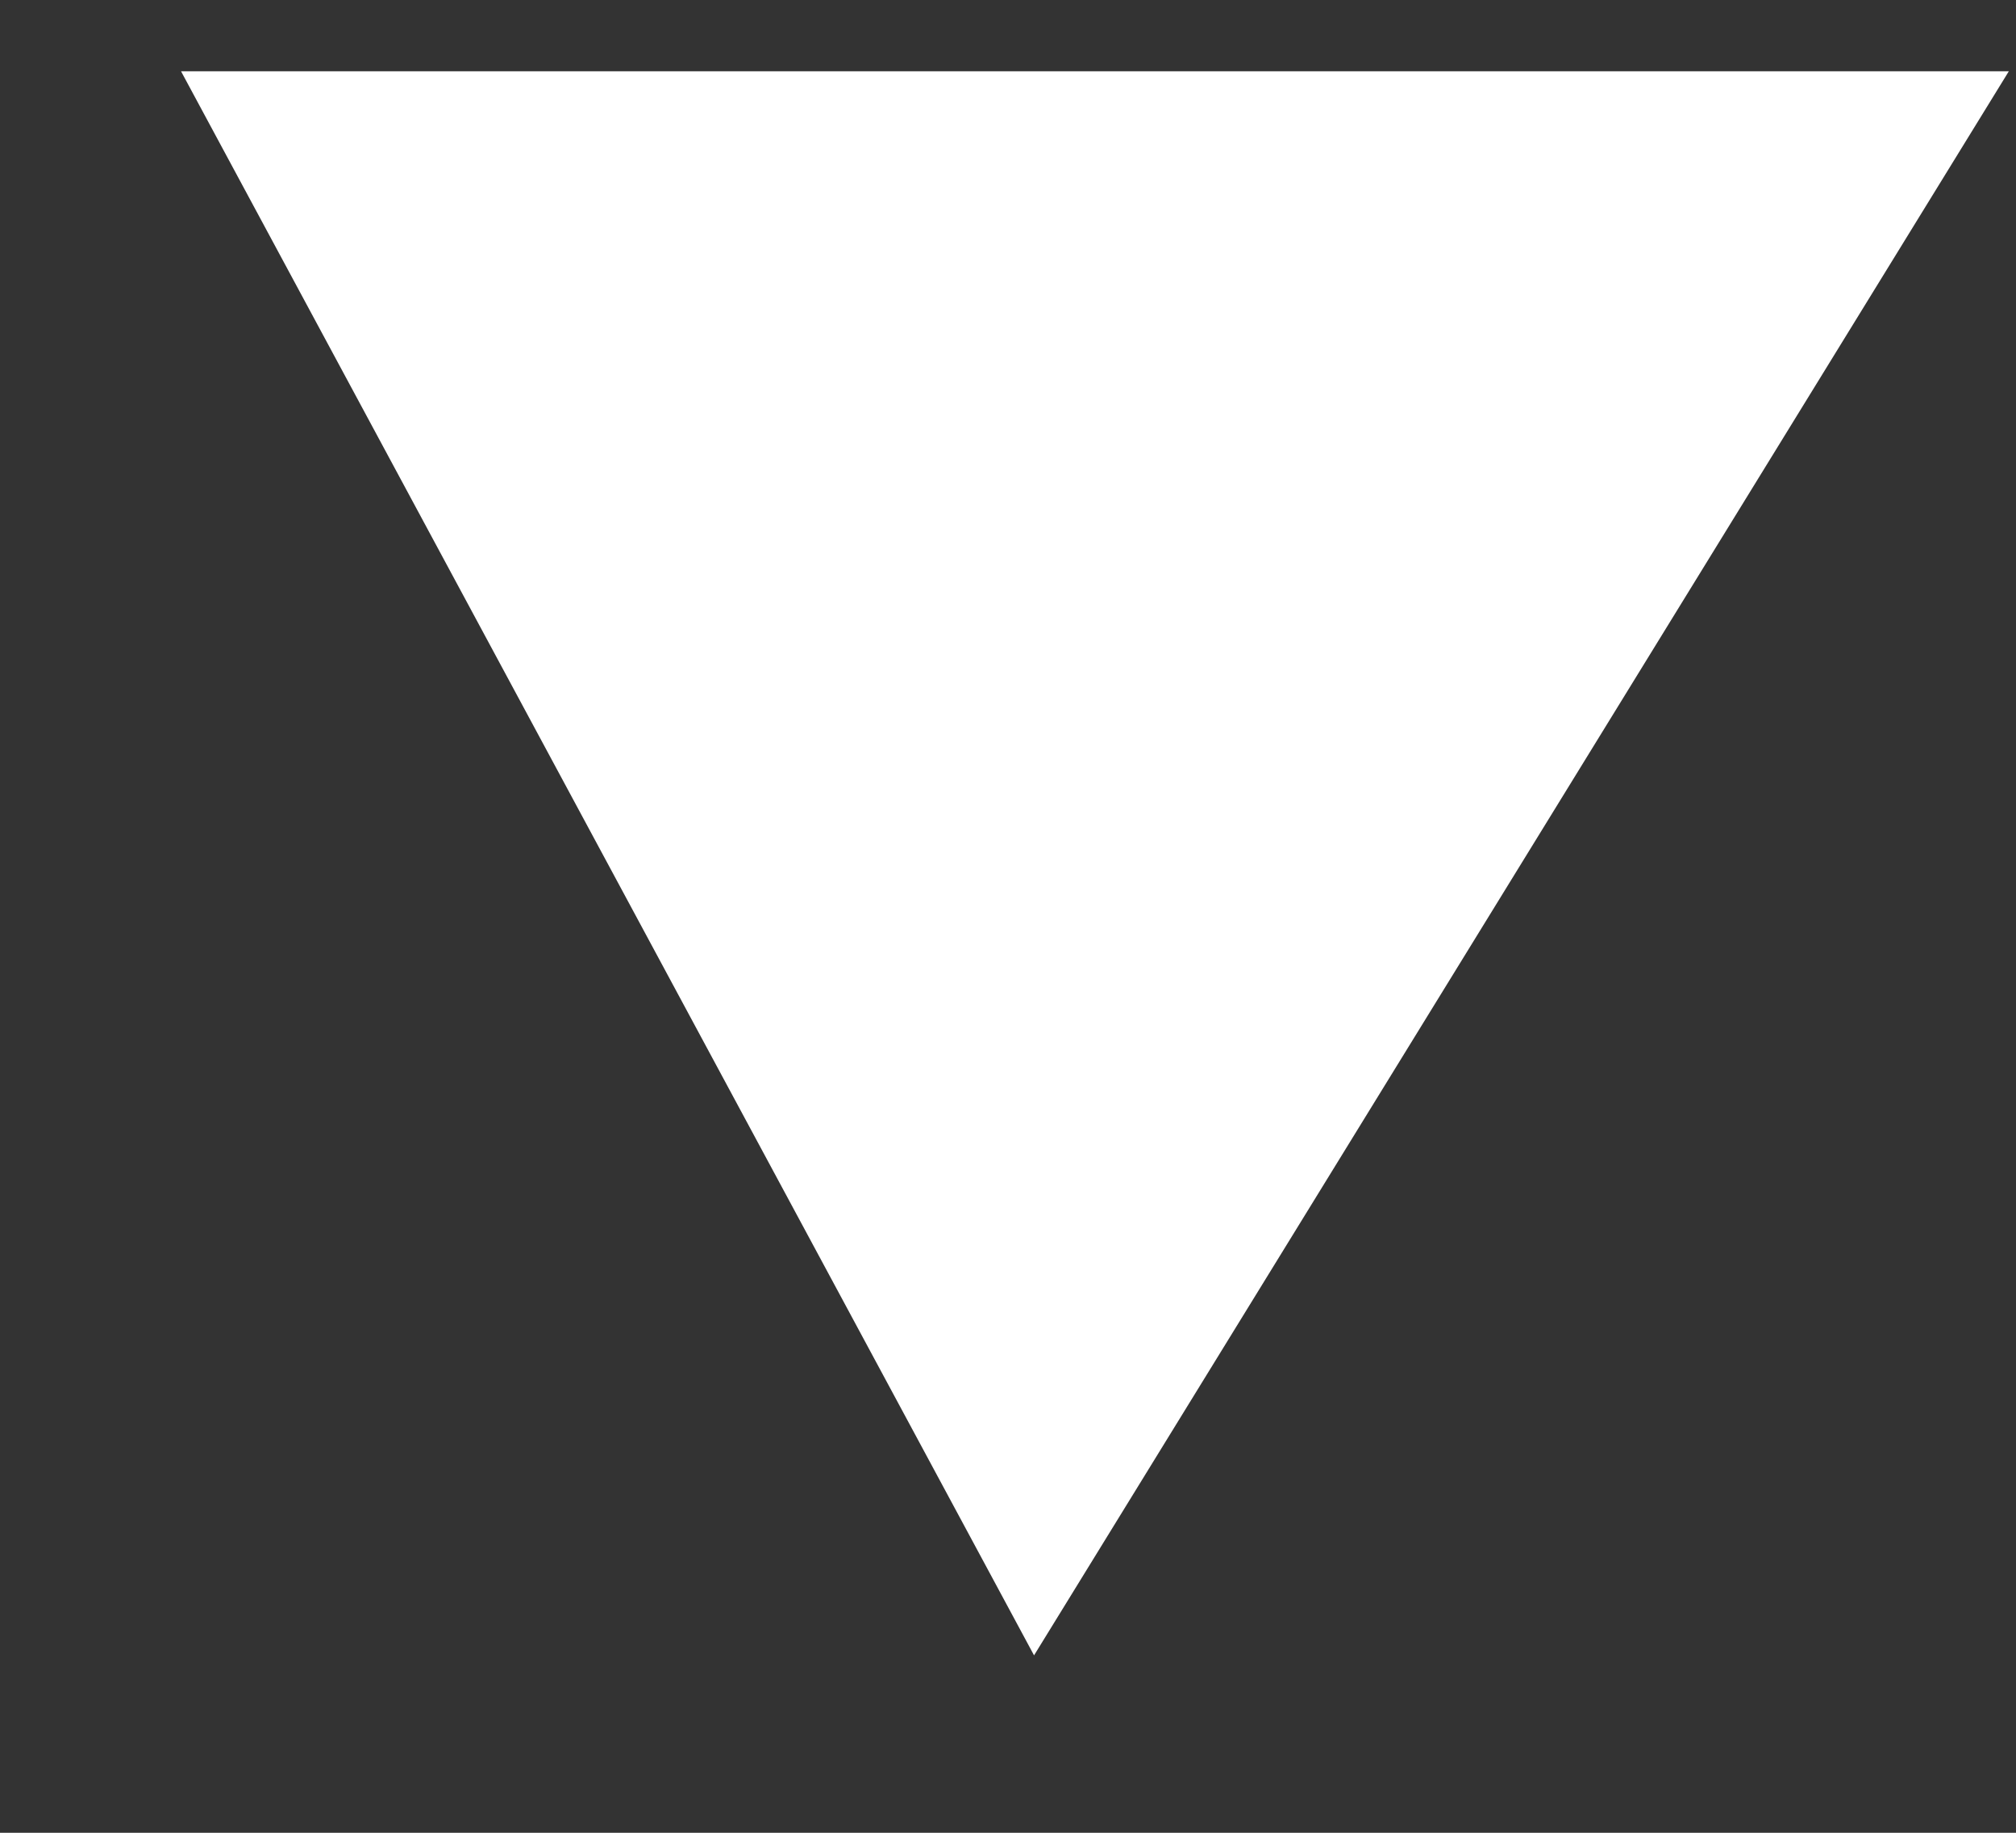 <svg width="11" height="10" viewBox="0 0 11 10" fill="none" xmlns="http://www.w3.org/2000/svg">
<rect x="0" y="0" width="11" height="10" fill="#333333" stroke="none"/>
<path d="M10.066 0.889H1.825L5.671 8.031L10.066 0.889Z" fill="white" stroke="white"/>
</svg>
